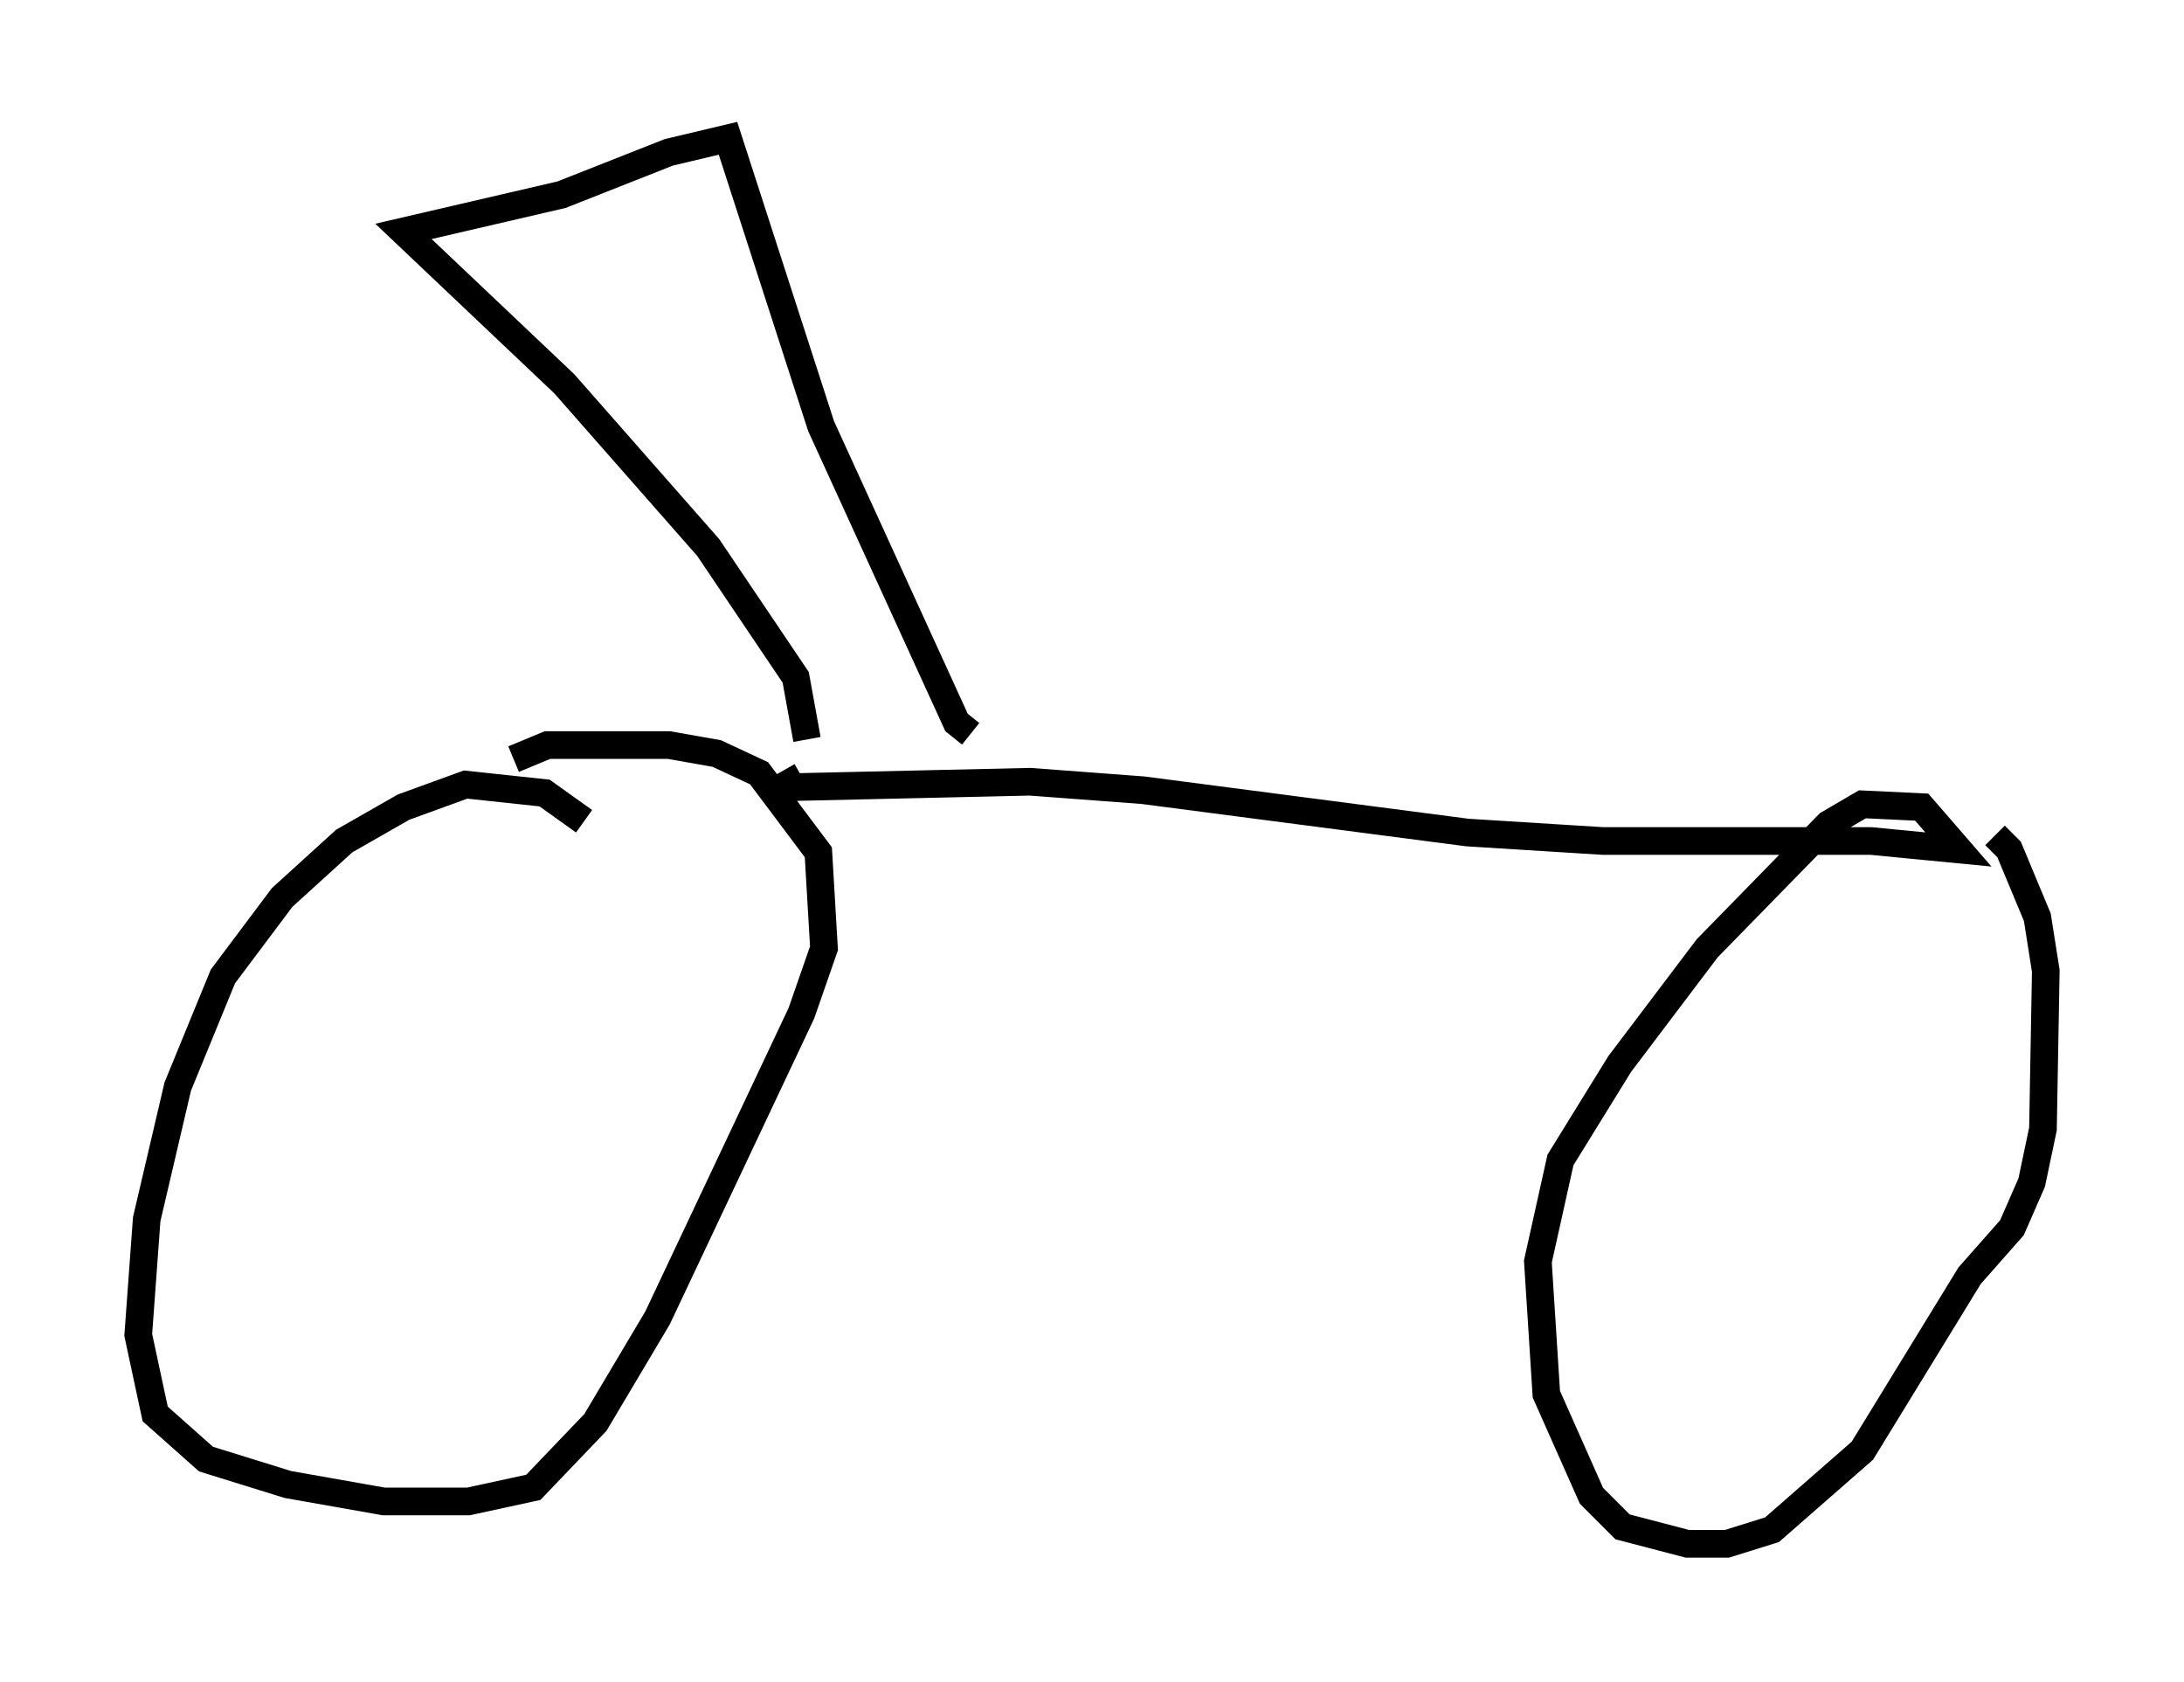 <?xml version="1.0" encoding="utf-8" ?>
<svg baseProfile="full" height="60.838" version="1.1" width="79.009" xmlns="http://www.w3.org/2000/svg" xmlns:ev="http://www.w3.org/2001/xml-events" xmlns:xlink="http://www.w3.org/1999/xlink"><defs /><rect fill="white" height="60.838" width="79.009" x="0" y="0" /><path d="M21.436, 30.623 m-0.306, -0.919 l-1.429, -1.021 -2.858, -0.306 l-2.246, 0.817 -2.144, 1.225 l-2.246, 2.042 -2.144, 2.858 l-1.633, 3.981 -1.123, 4.798 l-0.306, 4.185 0.613, 2.858 l1.838, 1.633 2.96, 0.919 l3.471, 0.613 3.063, 0.0 l2.348, -0.51 2.246, -2.348 l2.246, -3.777 5.206, -11.025 l0.817, -2.348 -0.204, -3.471 l-2.144, -2.858 -1.531, -0.715 l-1.735, -0.306 -4.39, 0.0 l-1.225, 0.51 m10.413, 0.613 l-0.715, 0.408 8.983, -0.204 l4.083, 0.306 11.74, 1.531 l4.9, 0.306 9.698, 0.0 l3.165, 0.306 -1.327, -1.531 l-2.144, -0.102 -1.225, 0.715 l-4.39, 4.492 -3.165, 4.185 l-2.144, 3.471 -0.817, 3.675 l0.306, 4.798 1.633, 3.675 l1.123, 1.123 2.348, 0.613 l1.429, 0.0 1.633, -0.51 l3.267, -2.858 3.879, -6.329 l1.531, -1.735 0.715, -1.633 l0.408, -1.94 0.102, -5.717 l-0.306, -1.94 -1.021, -2.45 l-0.51, -0.51 m-42.978, -3.471 l-0.408, -2.246 -3.165, -4.696 l-5.206, -5.921 -5.819, -5.513 l5.717, -1.327 3.879, -1.531 l2.144, -0.51 3.369, 10.413 l4.9, 10.719 0.51, 0.408 " fill="none" stroke="black" stroke-width="1" /></svg>